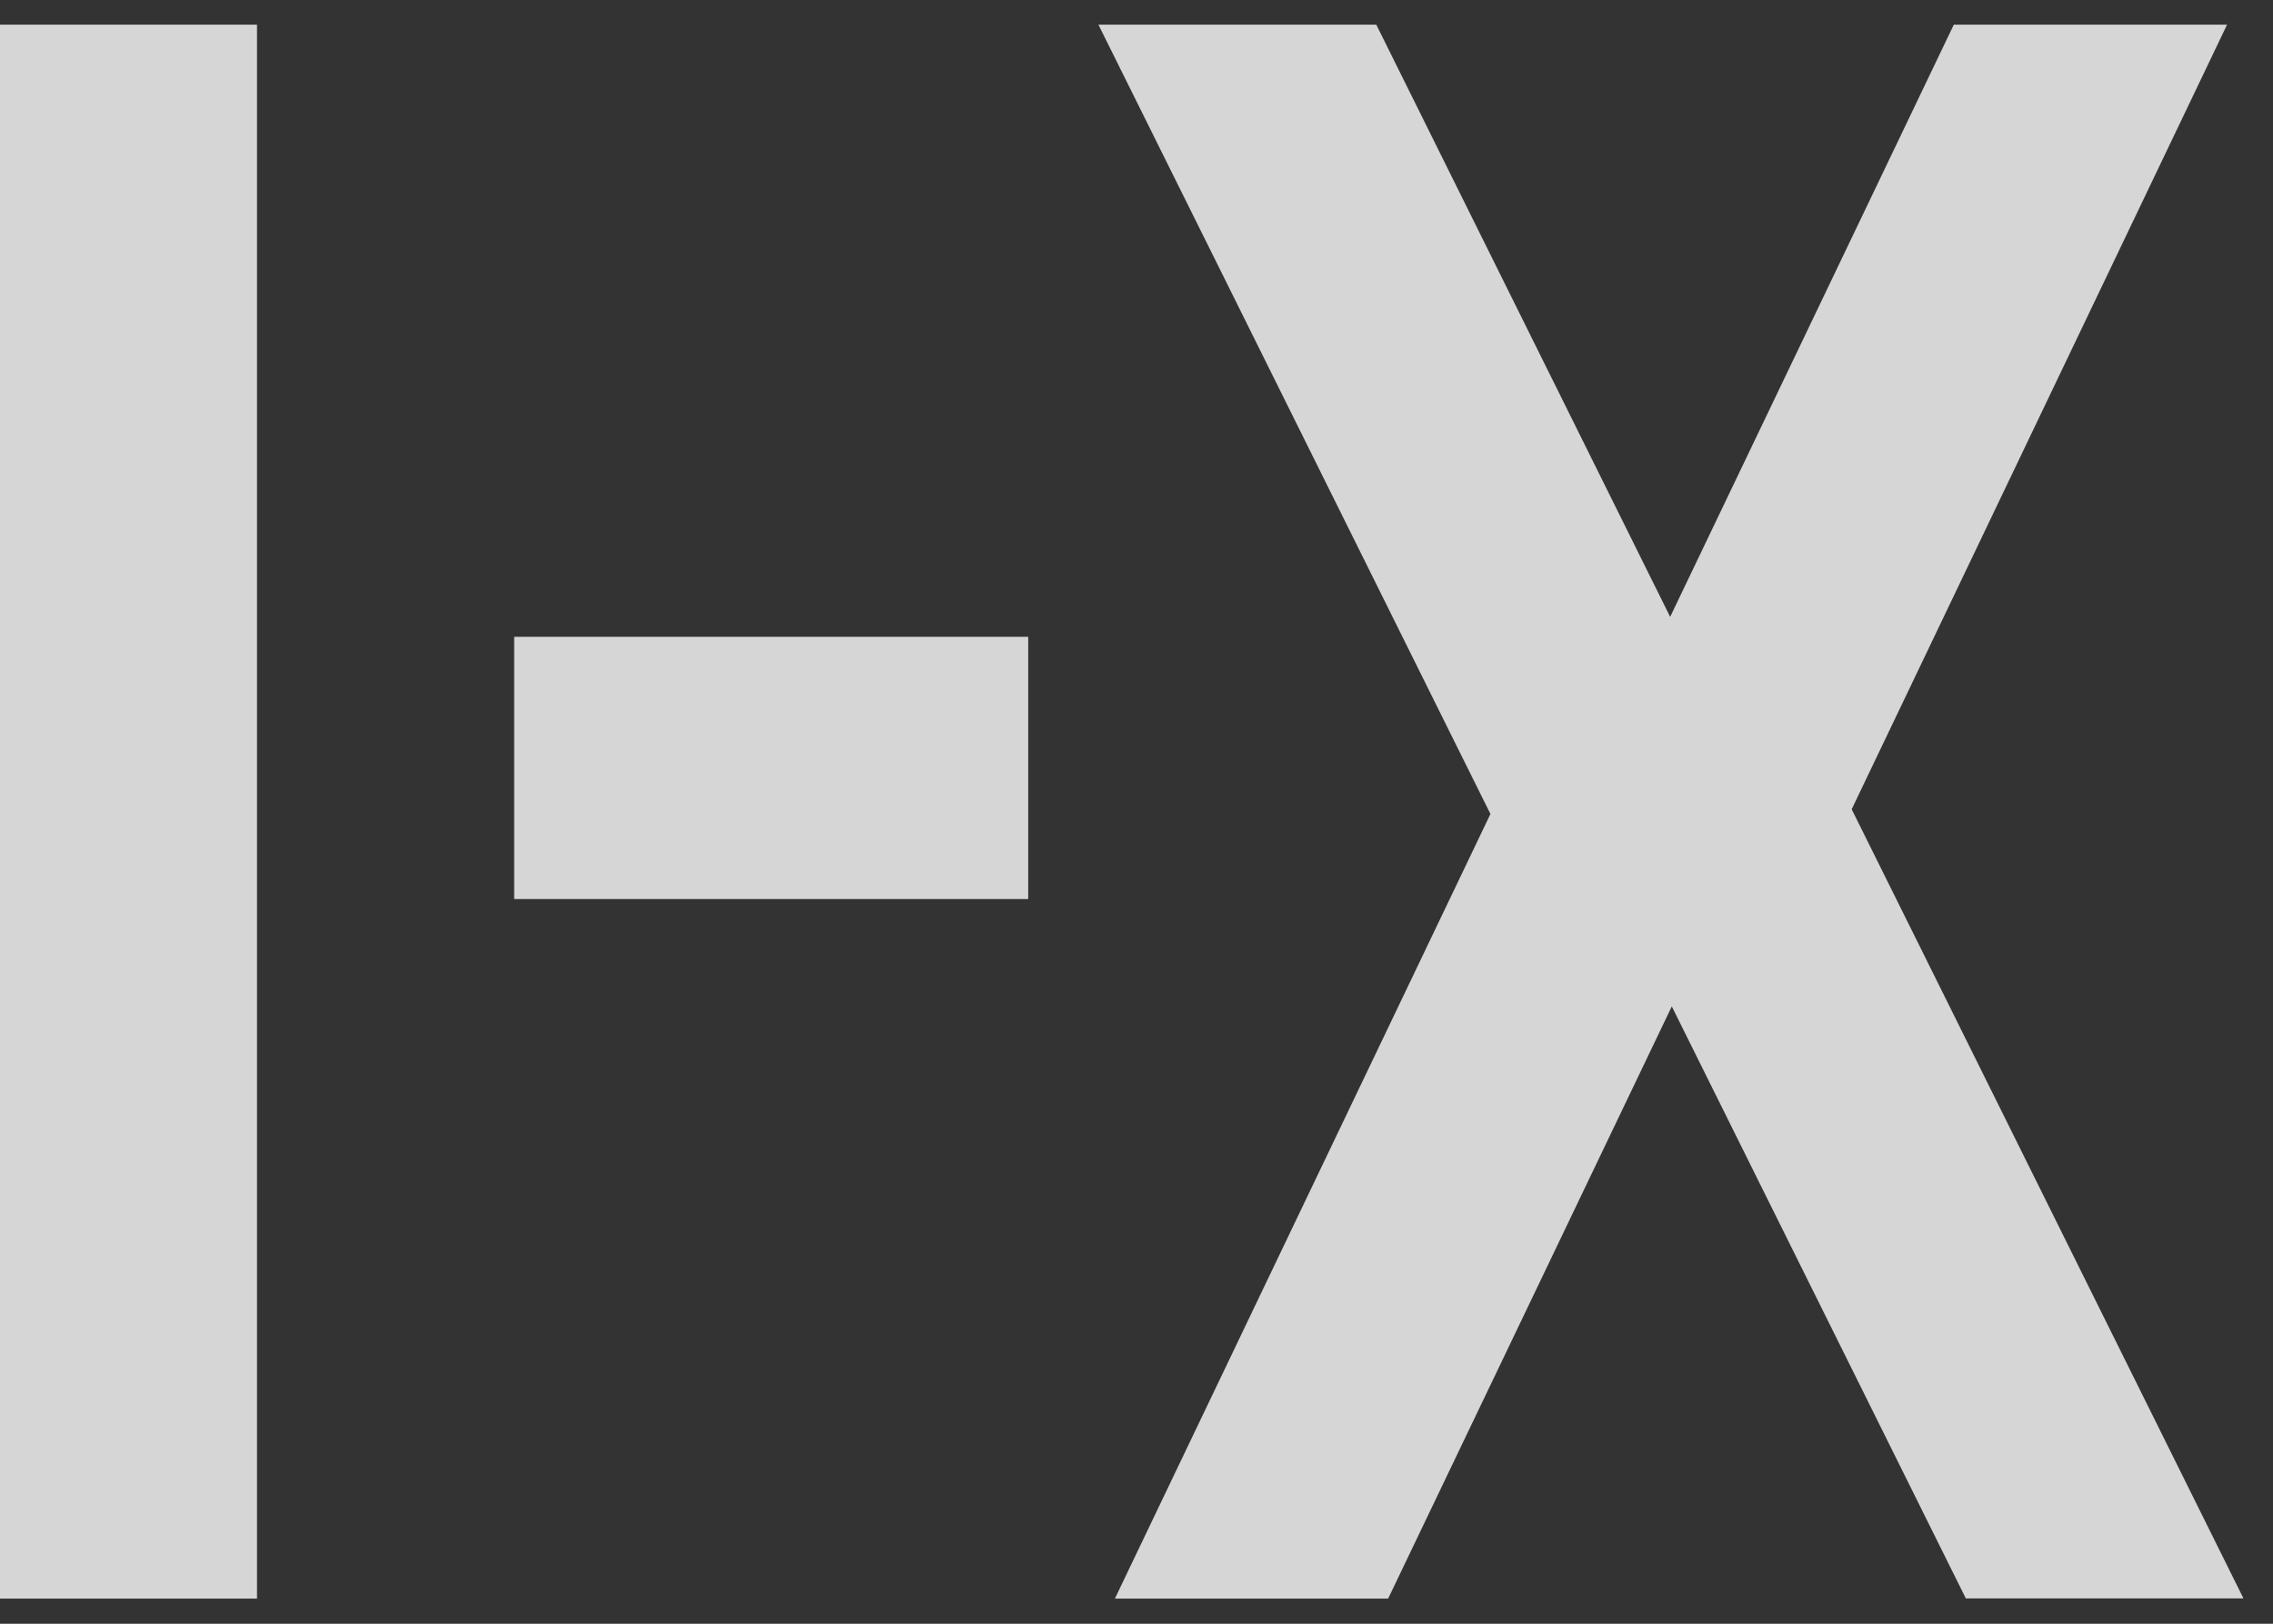 <svg width="14" height="10" fill="none" xmlns="http://www.w3.org/2000/svg"><rect width="100%" height="100%" fill="#333333" stroke="none"/><path fill-rule="evenodd" clip-rule="evenodd" d="M1.583 9.845H0V.152h1.583v9.693zm4.75-4.308H3.167V3.922h3.166v1.615zM6.766.152h1.711l1.81 3.647L12.034.152h1.683l-2.312 4.832 2.413 4.86h-1.71l-1.811-3.646L8.55 9.845H6.867L9.18 5.013 6.766.153z" fill="#fff" fill-opacity=".8"/></svg>